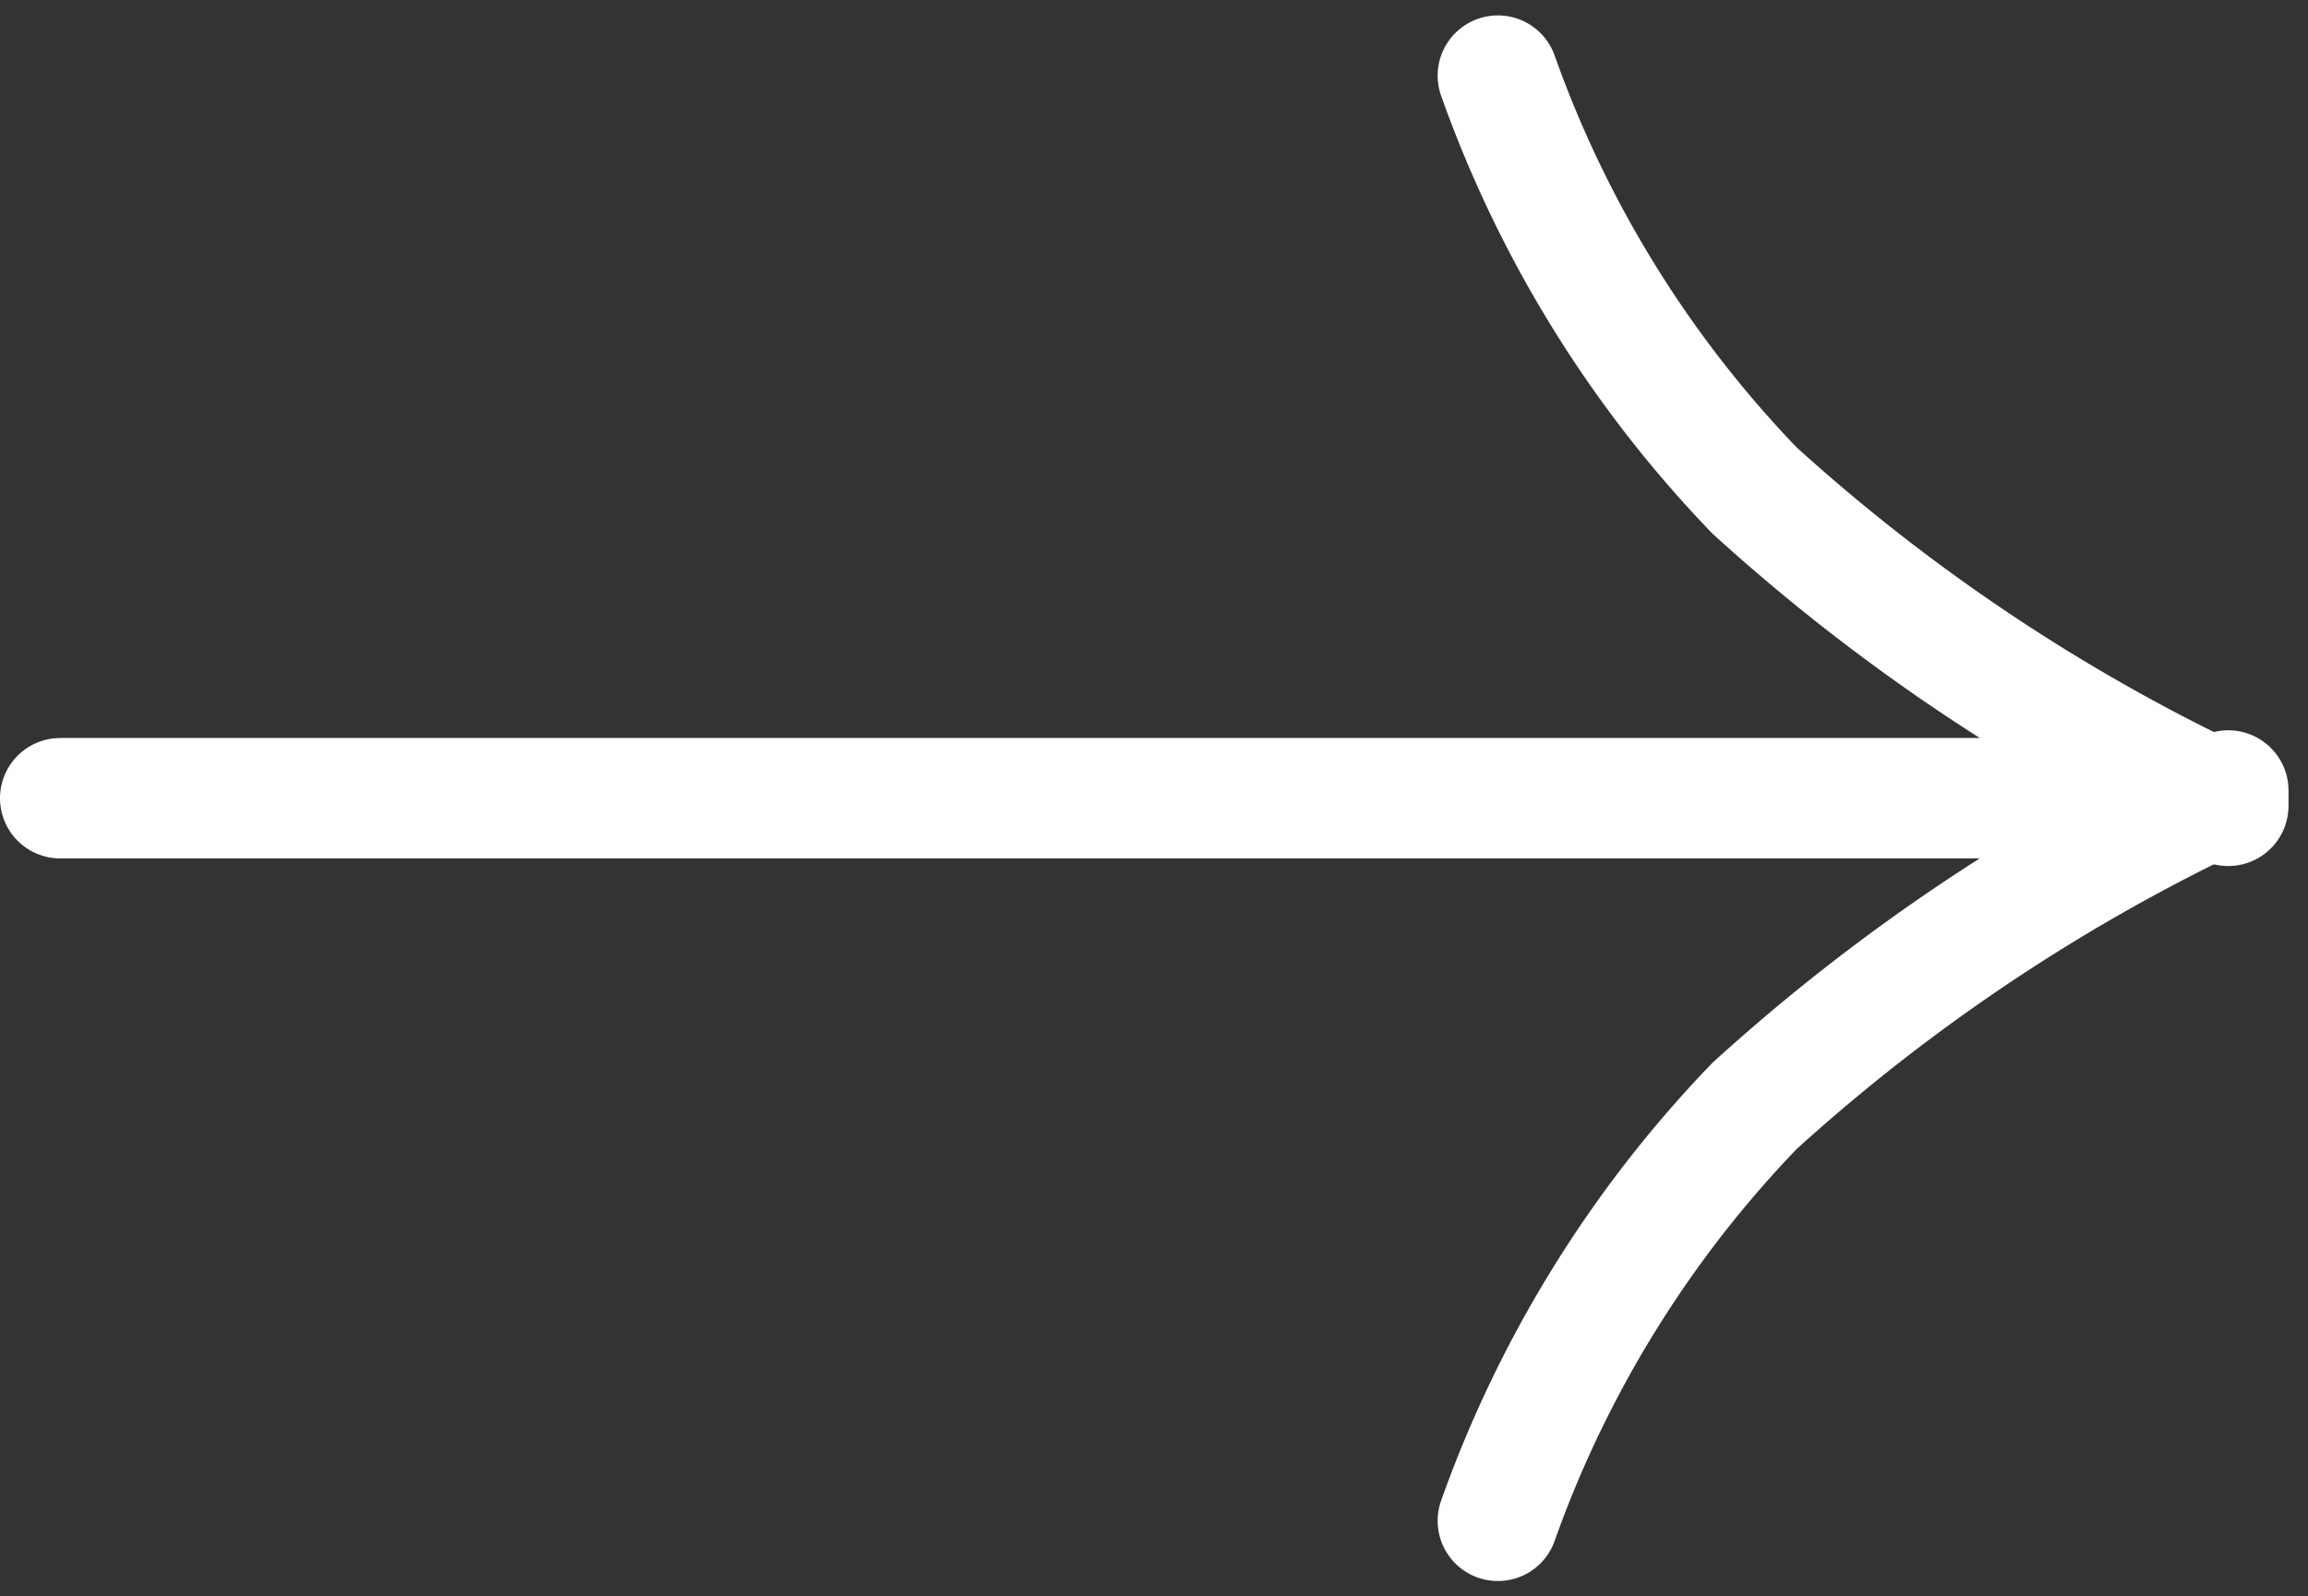 <svg xmlns="http://www.w3.org/2000/svg" width="19.162" height="13.256" viewBox="0 0 19.162 13.256">
  <rect x="0" y="0" width="19.162" height="13.256" fill="#333333" stroke="none"/>
  <g id="Group_97" data-name="Group 97" transform="translate(0.5 0.628)">
    <path id="Path_2" data-name="Path 2" d="M400,528h18" transform="translate(-400 -522)" fill="none" stroke="#fff" stroke-linecap="round" stroke-width="1"/>
    <path id="Path_3" data-name="Path 3" d="M416,528a9.587,9.587,0,0,0,2.131,3.445,15.776,15.776,0,0,0,3.933,2.618" transform="translate(-404.064 -528)" fill="none" stroke="#fff" stroke-linecap="round" stroke-width="1"/>
    <path id="Path_4" data-name="Path 4" d="M416,534.064a9.587,9.587,0,0,1,2.131-3.445A15.778,15.778,0,0,1,422.064,528" transform="translate(-404.064 -522.064)" fill="none" stroke="#fff" stroke-linecap="round" stroke-width="1"/>
  </g>
</svg>
